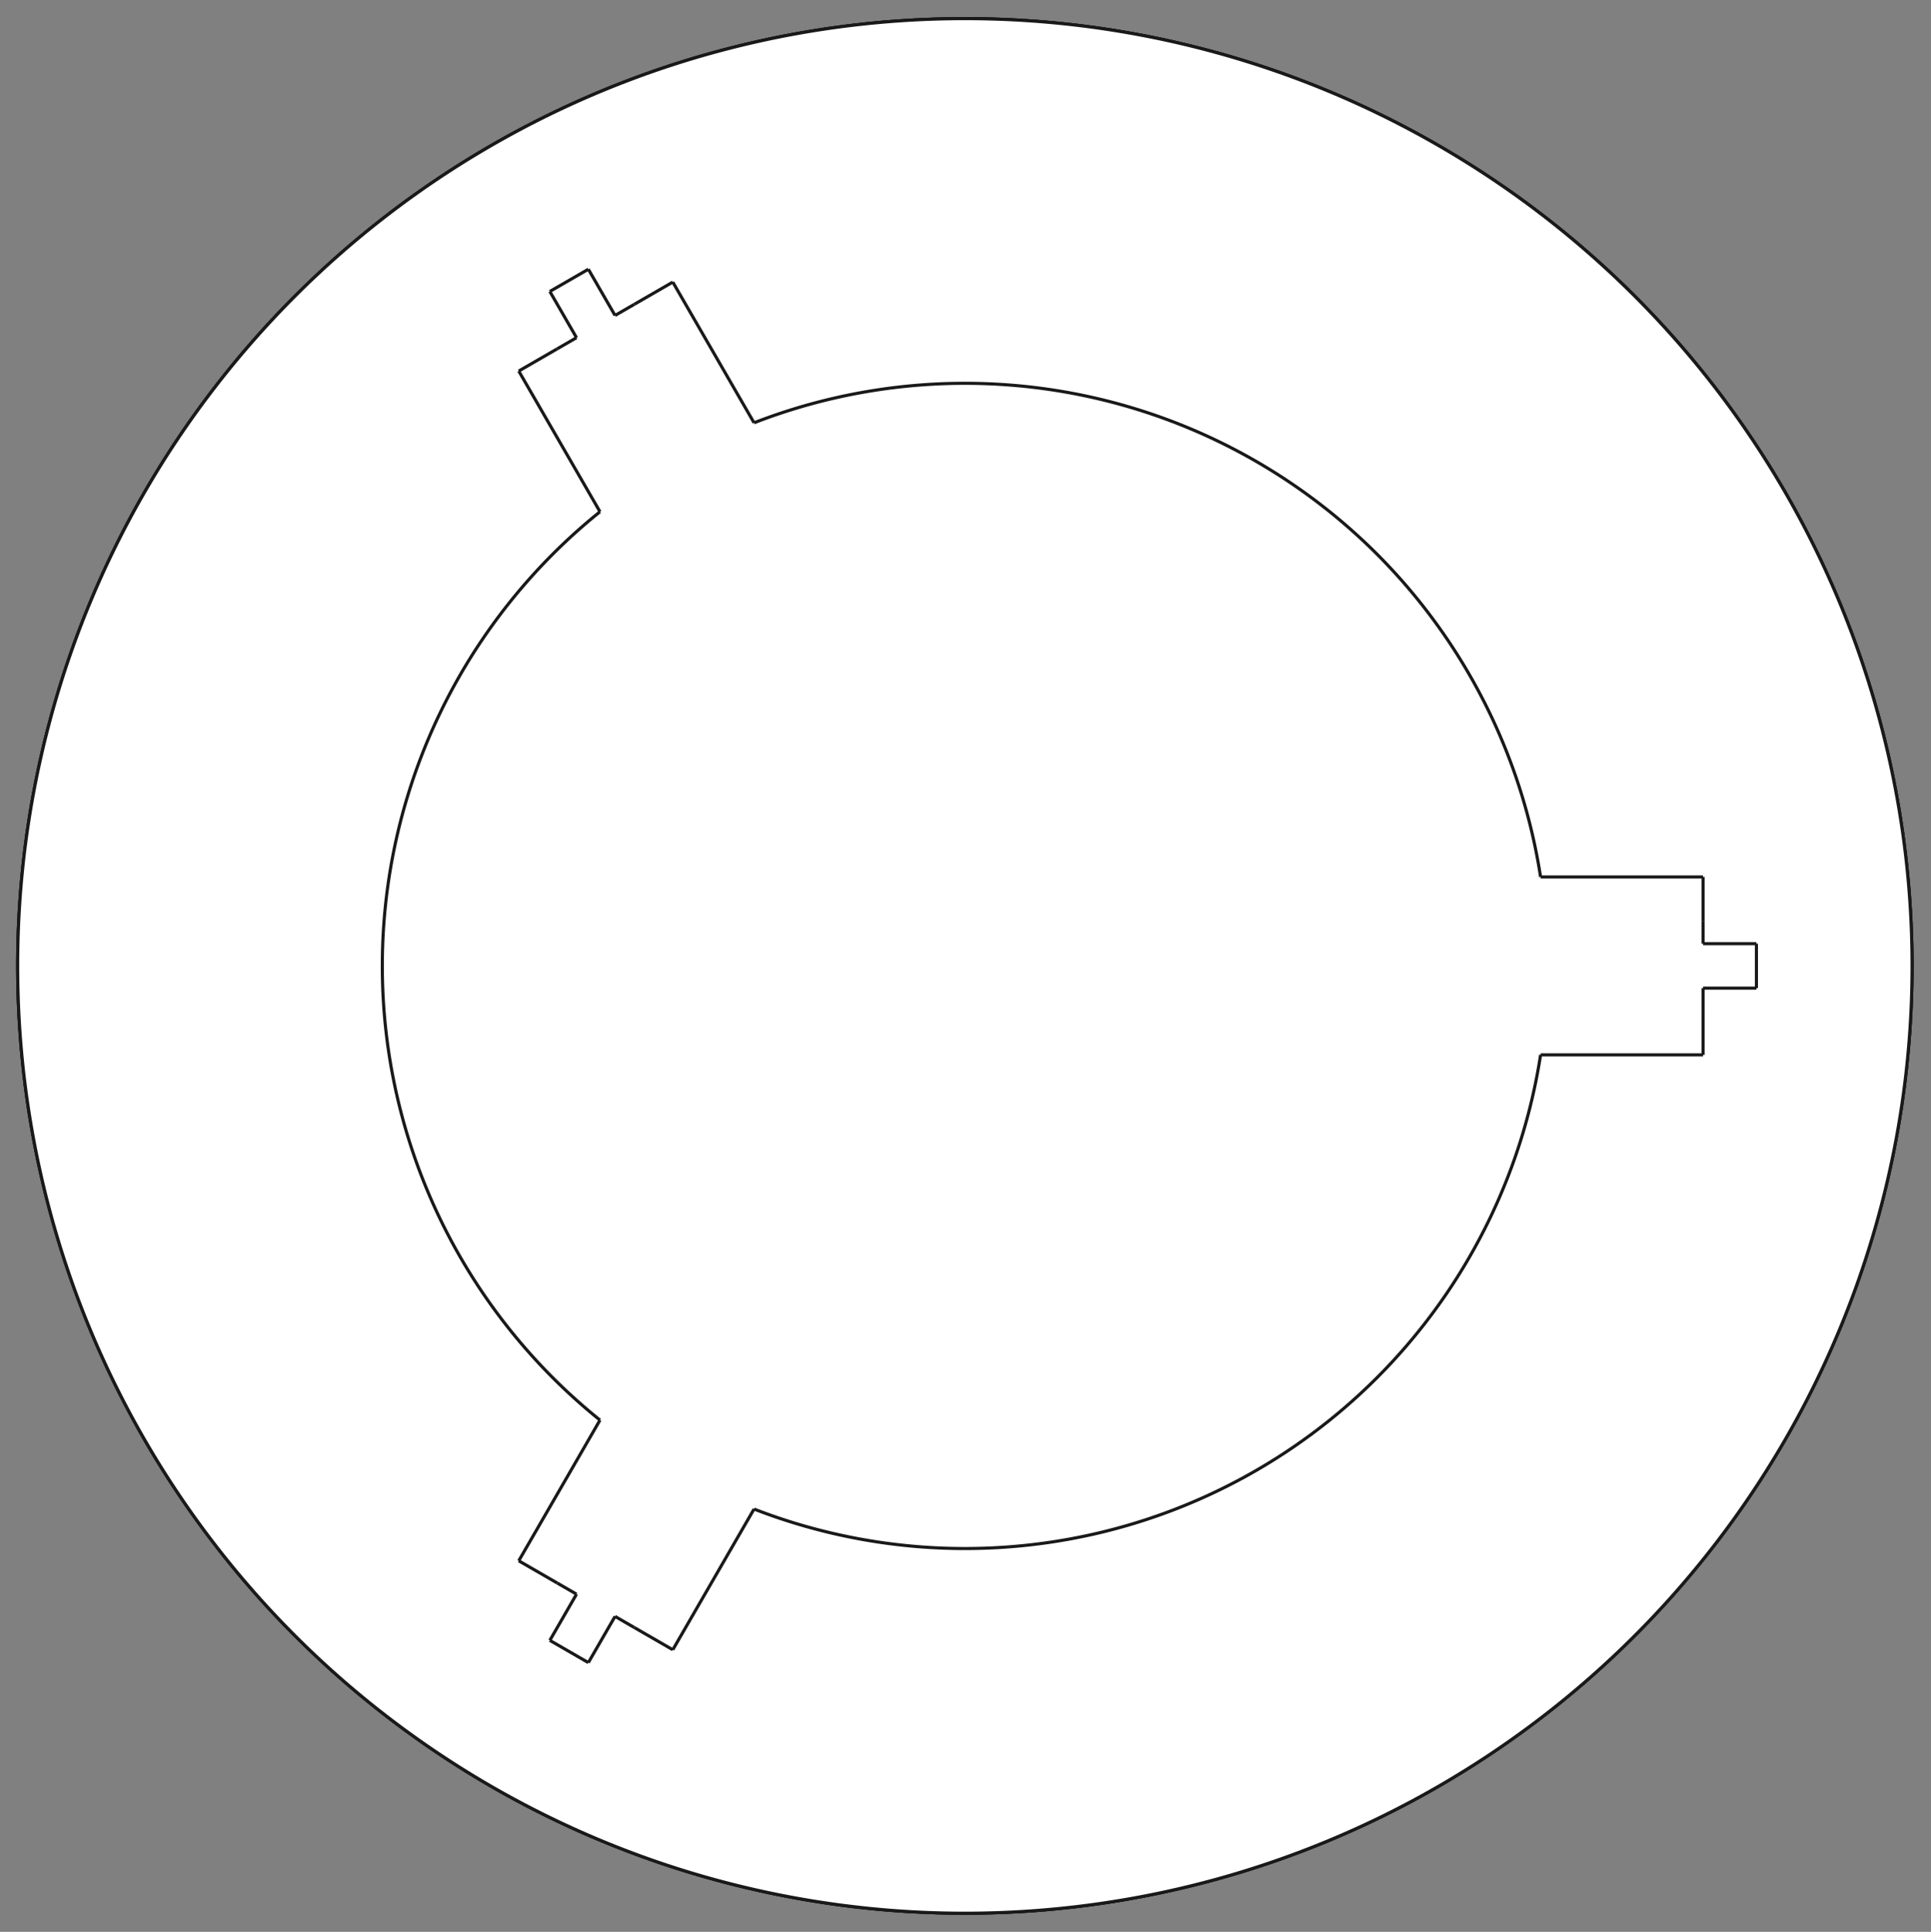 <?xml version="1.0" encoding="UTF-8" standalone="no"?>
<svg
   xmlns:dc="http://purl.org/dc/elements/1.1/"
   xmlns:cc="http://creativecommons.org/ns#"
   xmlns:rdf="http://www.w3.org/1999/02/22-rdf-syntax-ns#"
   xmlns:svg="http://www.w3.org/2000/svg"
   xmlns="http://www.w3.org/2000/svg"
   xmlns:sodipodi="http://sodipodi.sourceforge.net/DTD/sodipodi-0.dtd"
   xmlns:inkscape="http://www.inkscape.org/namespaces/inkscape"
   width="217.116mm"
   height="217.187mm"
   viewBox="0 0 217.116 217.187"
   version="1.1"
   id="svg49"
   sodipodi:docname="flatrings_6mm.svg"
   inkscape:version="0.92.5 (2060ec1f9f, 2020-04-08)">
  <rect x="0" y="0" width="217.116" height="217.187" fill="#808080" stroke="none"/>
  <defs
     id="defs53" />
  <sodipodi:namedview
     pagecolor="#ffffff"
     bordercolor="#666666"
     borderopacity="1"
     objecttolerance="10"
     gridtolerance="10"
     guidetolerance="10"
     inkscape:pageopacity="0"
     inkscape:pageshadow="2"
     inkscape:window-width="1920"
     inkscape:window-height="1016"
     id="namedview51"
     showgrid="false"
     inkscape:zoom="1.008695"
     inkscape:cx="410.29789"
     inkscape:cy="410.43128"
     inkscape:window-x="0"
     inkscape:window-y="0"
     inkscape:window-maximized="1"
     inkscape:current-layer="svg49" />
  <g
     id="Cut061"
     transform="translate(108.487,108.593) scale(1,-1)"
     style="fill:#ffffff">
    <path
       style="fill:#ffffff;stroke:#191919;stroke-width:0.35;stroke-miterlimit:4;stroke-dasharray:none"
       d="M 106.5,0 A 106.5,106.5 0 0 1 0,106.5 106.5,106.5 0 0 1 -106.5,0 106.5,106.5 0 0 1 0,-106.5 106.5,106.5 0 0 1 106.5,0 Z"
       id="circle10" />
    <path
       style="fill:#ffffff;stroke:#191919;stroke-width:0.35;stroke-miterlimit:4;stroke-dasharray:none"
       d="M 106.5,0 A 106.5,106.5 0 0 1 0,106.5 106.5,106.5 0 0 1 -106.5,0 106.5,106.5 0 0 1 0,-106.5 106.5,106.5 0 0 1 106.5,0 Z"
       id="circle12" />
    <path
       style="fill:#ffffff;stroke:#191919;stroke-width:0.35;stroke-miterlimit:4;stroke-dasharray:none"
       d="M 106.5,0 A 106.5,106.5 0 0 1 0,106.5 106.5,106.5 0 0 1 -106.5,0 106.5,106.5 0 0 1 0,-106.5 106.5,106.5 0 0 1 106.5,0 Z"
       id="circle14" />
    <path
       id="Cut061_f0003"
       d="M 64.732 10.0 L 64.732 10.0 A 65.5 65.5 0 0 1 -23.706 61.06L -23.706 61.06 A 65.5 65.5 0 0 0 64.732 10Z "
       stroke="#191919"
       stroke-width="0.35 px"
       style="stroke-width:0.35;stroke-miterlimit:4;stroke-dasharray:none;fill:#ffffff;fill-opacity:1;fill-rule:evenodd" />
    <path
       id="Cut061_f0004"
       d="M -23.706 61.06 L -23.706 61.06 L -32.84 76.88 L -32.84 76.88 L -23.706 61.06 Z "
       stroke="#191919"
       stroke-width="0.35 px"
       style="stroke-width:0.35;stroke-miterlimit:4;stroke-dasharray:none;fill:#ffffff;fill-opacity:1;fill-rule:evenodd" />
    <path
       id="Cut061_f0005"
       d="M -32.84 76.88 L -32.84 76.88 L -37.17 74.38 L -37.17 74.38 L -32.84 76.88 Z "
       stroke="#191919"
       stroke-width="0.35 px"
       style="stroke-width:0.35;stroke-miterlimit:4;stroke-dasharray:none;fill:#ffffff;fill-opacity:1;fill-rule:evenodd" />
    <path
       id="Cut061_f0006"
       d="M -39.335 73.13 L -37.17 74.38 L -37.17 74.38 L -39.335 73.13 L -39.335 73.13 Z "
       stroke="#191919"
       stroke-width="0.35 px"
       style="stroke-width:0.35;stroke-miterlimit:4;stroke-dasharray:none;fill:#ffffff;fill-opacity:1;fill-rule:evenodd" />
    <path
       id="Cut061_f0007"
       d="M -39.335 73.13 L -39.335 73.13 L -42.335 78.326 L -42.335 78.326 L -39.335 73.13 Z "
       stroke="#191919"
       stroke-width="0.35 px"
       style="stroke-width:0.35;stroke-miterlimit:4;stroke-dasharray:none;fill:#ffffff;fill-opacity:1;fill-rule:evenodd" />
    <path
       id="Cut061_f0008"
       d="M -42.335 78.326 L -42.335 78.326 L -46.665 75.826 L -46.665 75.826 L -42.335 78.326 Z "
       stroke="#191919"
       stroke-width="0.35 px"
       style="stroke-width:0.35;stroke-miterlimit:4;stroke-dasharray:none;fill:#ffffff;fill-opacity:1;fill-rule:evenodd" />
    <path
       id="Cut061_f0009"
       d="M -43.665 70.63 L -46.665 75.826 L -46.665 75.826 L -43.665 70.63 L -43.665 70.63 Z "
       stroke="#191919"
       stroke-width="0.35 px"
       style="stroke-width:0.35;stroke-miterlimit:4;stroke-dasharray:none;fill:#ffffff;fill-opacity:1;fill-rule:evenodd" />
    <path
       id="Cut061_f0010"
       d="M -45.83 69.38 L -43.665 70.63 L -43.665 70.63 L -45.83 69.38 L -45.83 69.38 Z "
       stroke="#191919"
       stroke-width="0.35 px"
       style="stroke-width:0.35;stroke-miterlimit:4;stroke-dasharray:none;fill:#ffffff;fill-opacity:1;fill-rule:evenodd" />
    <path
       id="Cut061_f0011"
       d="M -45.83 69.38 L -50.16 66.88 L -50.16 66.88 L -45.83 69.38 L -45.83 69.38 Z "
       stroke="#191919"
       stroke-width="0.35 px"
       style="stroke-width:0.35;stroke-miterlimit:4;stroke-dasharray:none;fill:#ffffff;fill-opacity:1;fill-rule:evenodd" />
    <path
       id="Cut061_f0012"
       d="M -41.026 51.06 L -50.16 66.88 L -50.16 66.88 L -41.026 51.06 L -41.026 51.06 Z "
       stroke="#191919"
       stroke-width="0.35 px"
       style="stroke-width:0.35;stroke-miterlimit:4;stroke-dasharray:none;fill:#ffffff;fill-opacity:1;fill-rule:evenodd" />
    <path
       id="Cut061_f0013"
       d="M -41.026 51.06 L -41.026 51.06 A 65.5 65.5 0 0 1 -41.026 -51.06L -41.026 -51.06 A 65.5 65.5 0 0 0 -41.026 51.06Z "
       stroke="#191919"
       stroke-width="0.35 px"
       style="stroke-width:0.35;stroke-miterlimit:4;stroke-dasharray:none;fill:#ffffff;fill-opacity:1;fill-rule:evenodd" />
    <path
       id="Cut061_f0014"
       d="M -41.026 -51.06 L -41.026 -51.06 L -50.16 -66.88 L -50.16 -66.88 L -41.026 -51.06 Z "
       stroke="#191919"
       stroke-width="0.35 px"
       style="stroke-width:0.35;stroke-miterlimit:4;stroke-dasharray:none;fill:#ffffff;fill-opacity:1;fill-rule:evenodd" />
    <path
       id="Cut061_f0015"
       d="M -50.16 -66.88 L -50.16 -66.88 L -45.83 -69.38 L -45.83 -69.38 L -50.16 -66.88 Z "
       stroke="#191919"
       stroke-width="0.35 px"
       style="stroke-width:0.35;stroke-miterlimit:4;stroke-dasharray:none;fill:#ffffff;fill-opacity:1;fill-rule:evenodd" />
    <path
       id="Cut061_f0016"
       d="M -43.665 -70.63 L -45.83 -69.38 L -45.83 -69.38 L -43.665 -70.63 L -43.665 -70.63 Z "
       stroke="#191919"
       stroke-width="0.35 px"
       style="stroke-width:0.35;stroke-miterlimit:4;stroke-dasharray:none;fill:#ffffff;fill-opacity:1;fill-rule:evenodd" />
    <path
       id="Cut061_f0017"
       d="M -43.665 -70.63 L -43.665 -70.63 L -46.665 -75.826 L -46.665 -75.826 L -43.665 -70.63 Z "
       stroke="#191919"
       stroke-width="0.35 px"
       style="stroke-width:0.35;stroke-miterlimit:4;stroke-dasharray:none;fill:#ffffff;fill-opacity:1;fill-rule:evenodd" />
    <path
       id="Cut061_f0018"
       d="M -46.665 -75.826 L -46.665 -75.826 L -42.335 -78.326 L -42.335 -78.326 L -46.665 -75.826 Z "
       stroke="#191919"
       stroke-width="0.35 px"
       style="stroke-width:0.35;stroke-miterlimit:4;stroke-dasharray:none;fill:#ffffff;fill-opacity:1;fill-rule:evenodd" />
    <path
       id="Cut061_f0019"
       d="M -39.335 -73.13 L -42.335 -78.326 L -42.335 -78.326 L -39.335 -73.13 L -39.335 -73.13 Z "
       stroke="#191919"
       stroke-width="0.35 px"
       style="stroke-width:0.35;stroke-miterlimit:4;stroke-dasharray:none;fill:#ffffff;fill-opacity:1;fill-rule:evenodd" />
    <path
       id="Cut061_f0020"
       d="M -37.17 -74.38 L -39.335 -73.13 L -39.335 -73.13 L -37.17 -74.38 L -37.17 -74.38 Z "
       stroke="#191919"
       stroke-width="0.35 px"
       style="stroke-width:0.35;stroke-miterlimit:4;stroke-dasharray:none;fill:#ffffff;fill-opacity:1;fill-rule:evenodd" />
    <path
       id="Cut061_f0021"
       d="M -37.17 -74.38 L -32.84 -76.88 L -32.84 -76.88 L -37.17 -74.38 L -37.17 -74.38 Z "
       stroke="#191919"
       stroke-width="0.35 px"
       style="stroke-width:0.35;stroke-miterlimit:4;stroke-dasharray:none;fill:#ffffff;fill-opacity:1;fill-rule:evenodd" />
    <path
       id="Cut061_f0022"
       d="M -23.706 -61.06 L -32.84 -76.88 L -32.84 -76.88 L -23.706 -61.06 L -23.706 -61.06 Z "
       stroke="#191919"
       stroke-width="0.35 px"
       style="stroke-width:0.35;stroke-miterlimit:4;stroke-dasharray:none;fill:#ffffff;fill-opacity:1;fill-rule:evenodd" />
    <path
       id="Cut061_f0023"
       d="M -23.706 -61.06 A 65.5 65.5 0 0 1 64.732 -10L 64.732 -10.0 A 65.5 65.5 0 0 0 -23.706 -61.06L -23.706 -61.06 Z "
       stroke="#191919"
       stroke-width="0.35 px"
       style="stroke-width:0.35;stroke-miterlimit:4;stroke-dasharray:none;fill:#ffffff;fill-opacity:1;fill-rule:evenodd" />
    <path
       id="Cut061_f0024"
       d="M 64.732 -10.0 L 64.732 -10.0 L 83.0 -10.0 L 83.0 -10.0 L 64.732 -10 Z "
       stroke="#191919"
       stroke-width="0.35 px"
       style="stroke-width:0.35;stroke-miterlimit:4;stroke-dasharray:none;fill:#ffffff;fill-opacity:1;fill-rule:evenodd" />
    <path
       id="Cut061_f0025"
       d="M 83.0 -10.0 L 83.0 -10.0 L 83.0 -5.0 L 83.0 -5.0 L 83.0 -10.0 Z "
       stroke="#191919"
       stroke-width="0.35 px"
       style="stroke-width:0.35;stroke-miterlimit:4;stroke-dasharray:none;fill:#ffffff;fill-opacity:1;fill-rule:evenodd" />
    <path
       id="Cut061_f0026"
       d="M 83.0 -2.5 L 83.0 -5.0 L 83.0 -5.0 L 83.0 -2.5 L 83.0 -2.5 Z "
       stroke="#191919"
       stroke-width="0.35 px"
       style="stroke-width:0.35;stroke-miterlimit:4;stroke-dasharray:none;fill:#ffffff;fill-opacity:1;fill-rule:evenodd" />
    <path
       id="Cut061_f0027"
       d="M 83.0 -2.5 L 83.0 -2.5 L 89.0 -2.5 L 89.0 -2.5 L 83.0 -2.5 Z "
       stroke="#191919"
       stroke-width="0.35 px"
       style="stroke-width:0.35;stroke-miterlimit:4;stroke-dasharray:none;fill:#ffffff;fill-opacity:1;fill-rule:evenodd" />
    <path
       id="Cut061_f0028"
       d="M 89.0 -2.5 L 89.0 -2.5 L 89.0 2.5 L 89.0 2.5 L 89.0 -2.5 Z "
       stroke="#191919"
       stroke-width="0.35 px"
       style="stroke-width:0.35;stroke-miterlimit:4;stroke-dasharray:none;fill:#ffffff;fill-opacity:1;fill-rule:evenodd" />
    <path
       id="Cut061_f0029"
       d="M 83.0 2.5 L 89.0 2.5 L 89.0 2.5 L 83.0 2.5 L 83.0 2.5 Z "
       stroke="#191919"
       stroke-width="0.35 px"
       style="stroke-width:0.35;stroke-miterlimit:4;stroke-dasharray:none;fill:#ffffff;fill-opacity:1;fill-rule:evenodd" />
    <path
       id="Cut061_f0030"
       d="M 83.0 5.0 L 83.0 2.5 L 83.0 2.5 L 83.0 5.0 L 83.0 5.0 Z "
       stroke="#191919"
       stroke-width="0.35 px"
       style="stroke-width:0.35;stroke-miterlimit:4;stroke-dasharray:none;fill:#ffffff;fill-opacity:1;fill-rule:evenodd" />
    <path
       id="Cut061_f0031"
       d="M 83.0 5.0 L 83.0 10.0 L 83.0 10.0 L 83.0 5.0 L 83.0 5.0 Z "
       stroke="#191919"
       stroke-width="0.35 px"
       style="stroke-width:0.35;stroke-miterlimit:4;stroke-dasharray:none;fill:#ffffff;fill-opacity:1;fill-rule:evenodd" />
    <path
       id="Cut061_f0032"
       d="M 64.732 10.0 L 83.0 10.0 L 83.0 10.0 L 64.732 10.0 L 64.732 10.0 Z "
       stroke="#191919"
       stroke-width="0.35 px"
       style="stroke-width:0.35;stroke-miterlimit:4;stroke-dasharray:none;fill:#ffffff;fill-opacity:1;fill-rule:evenodd" />
    <title
       id="title46">b'Cut061'</title>
  </g>
</svg>
